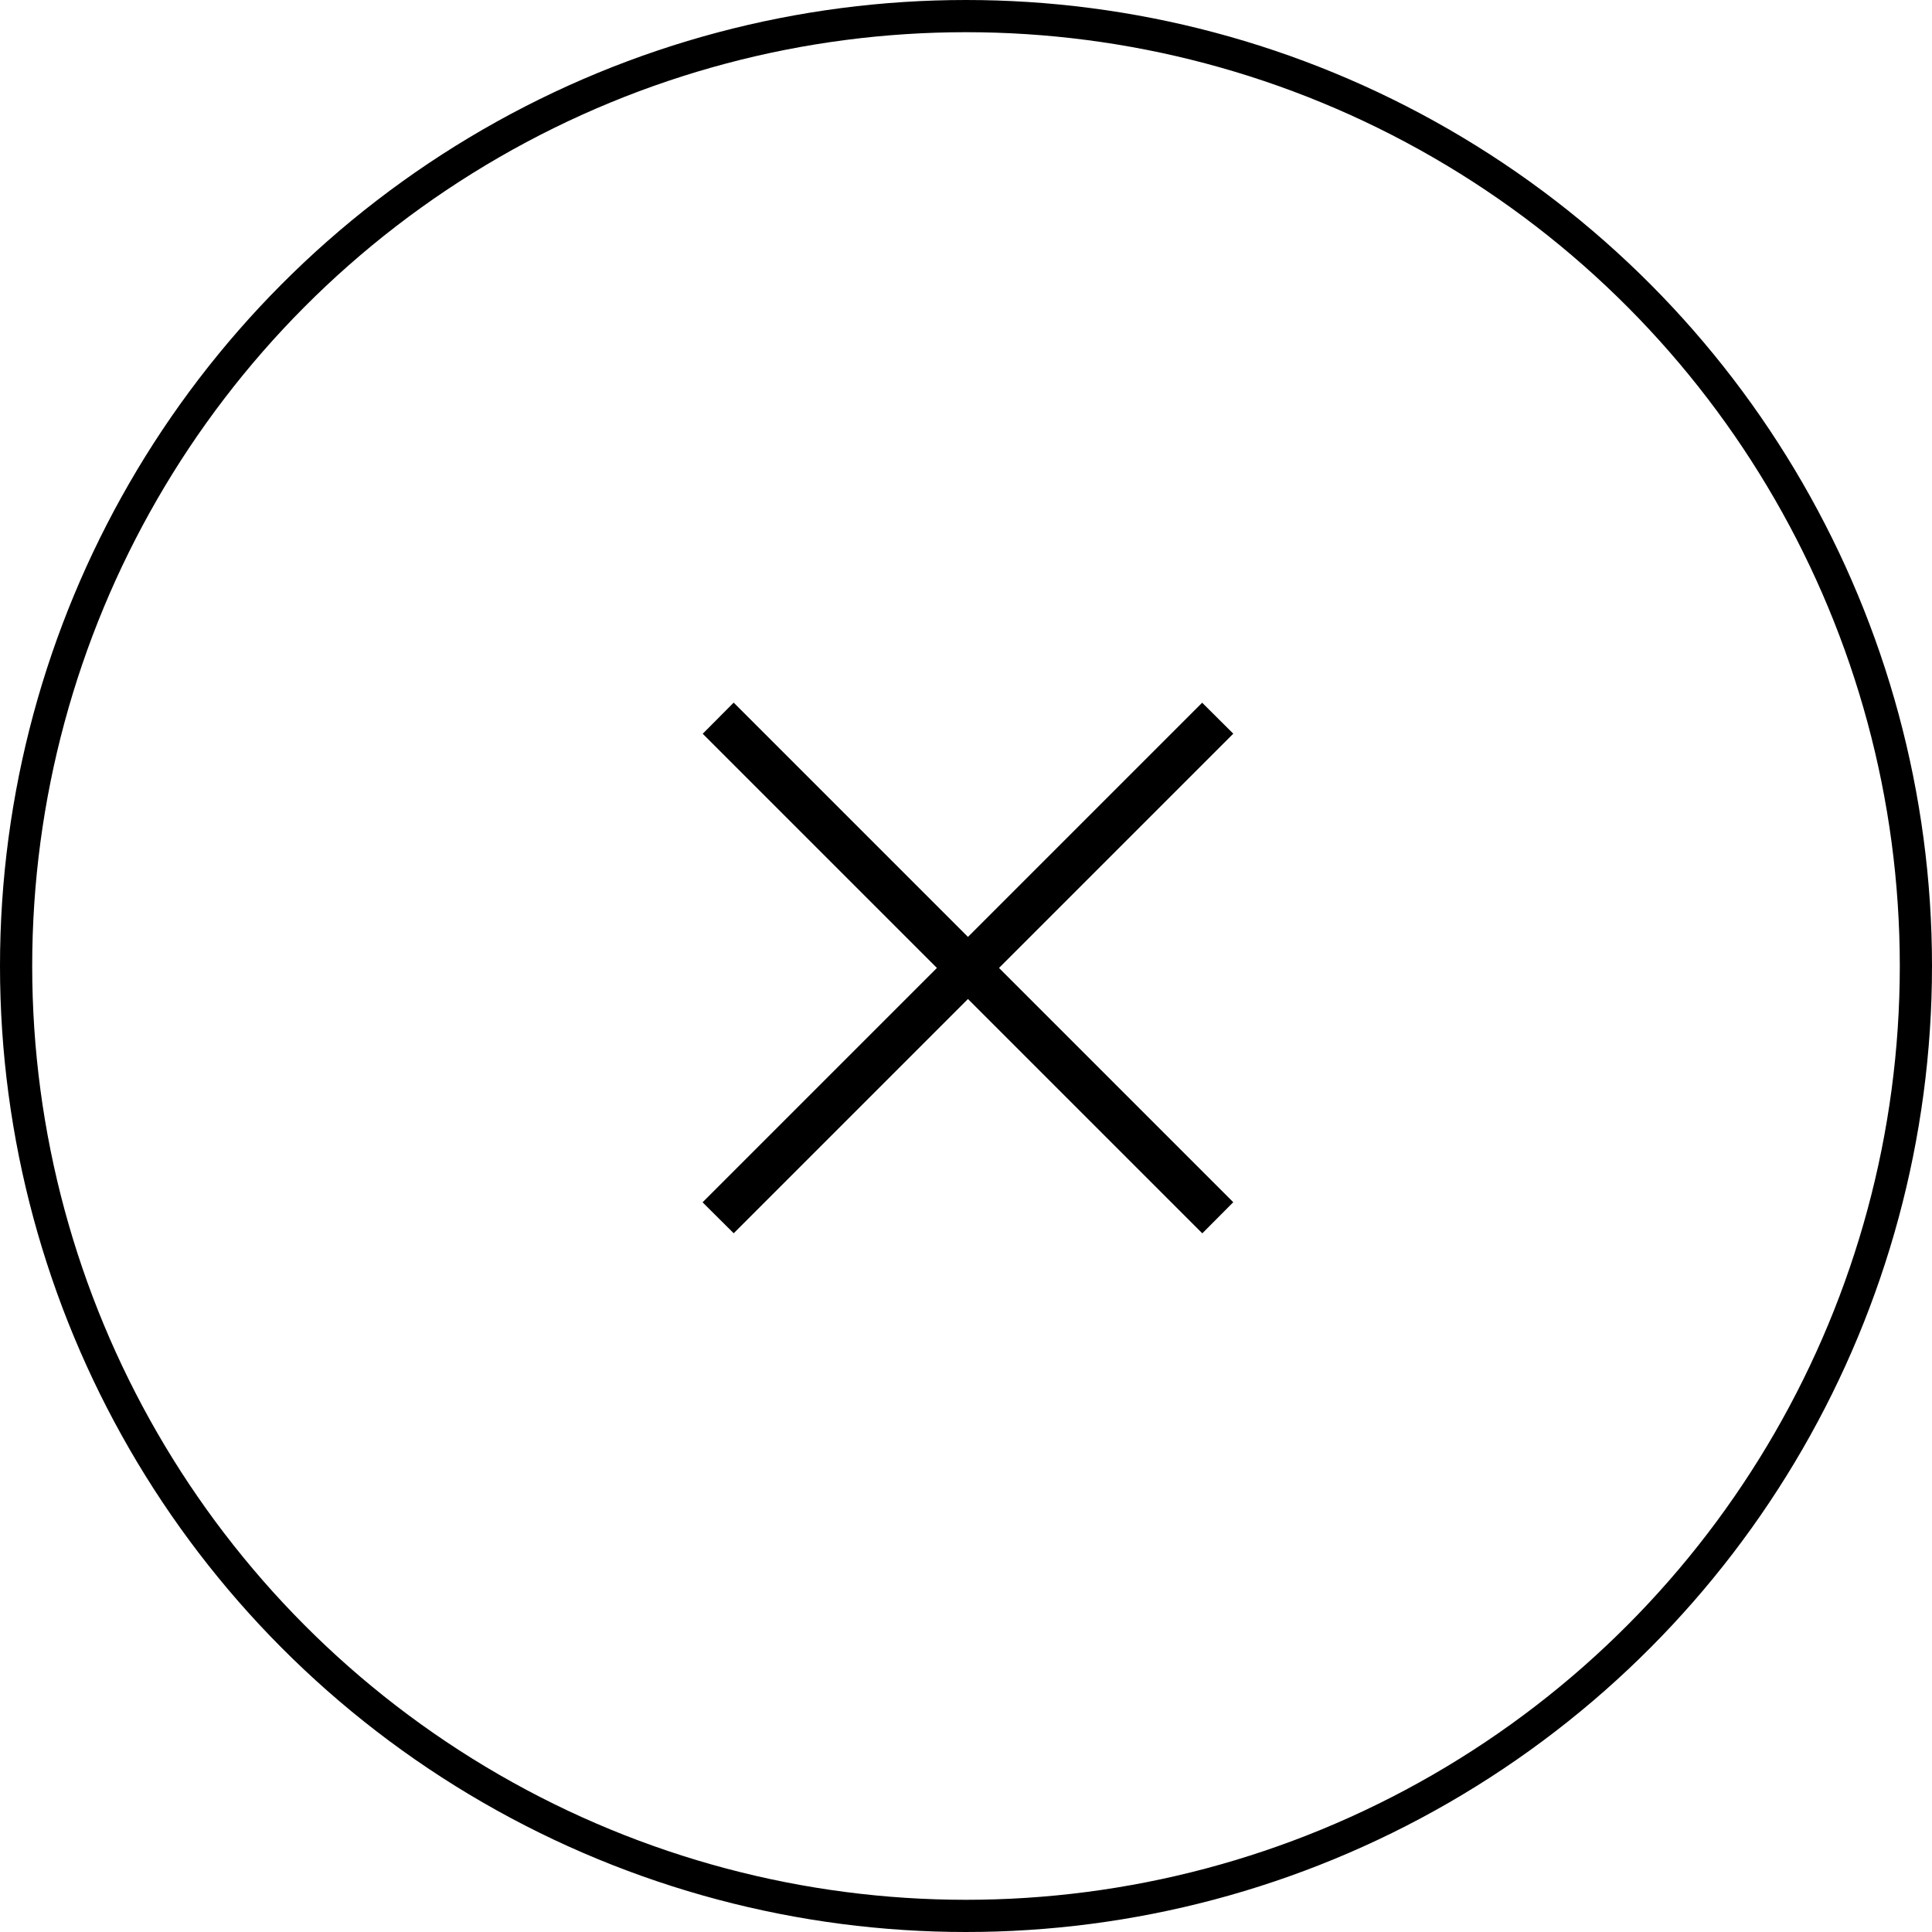 <svg width="48" height="48" viewBox="0 0 48 48" fill="none" xmlns="http://www.w3.org/2000/svg">
<circle cx="24" cy="24" r="23.6" stroke="black" stroke-width="0.8"/>
<rect width="17.556" height="1.091" transform="matrix(0.707 -0.707 0.709 0.705 17.455 29.871)" fill="black"/>
<rect width="17.556" height="1.091" transform="matrix(-0.707 -0.707 0.705 -0.709 29.871 30.642)" fill="black"/>
</svg>
